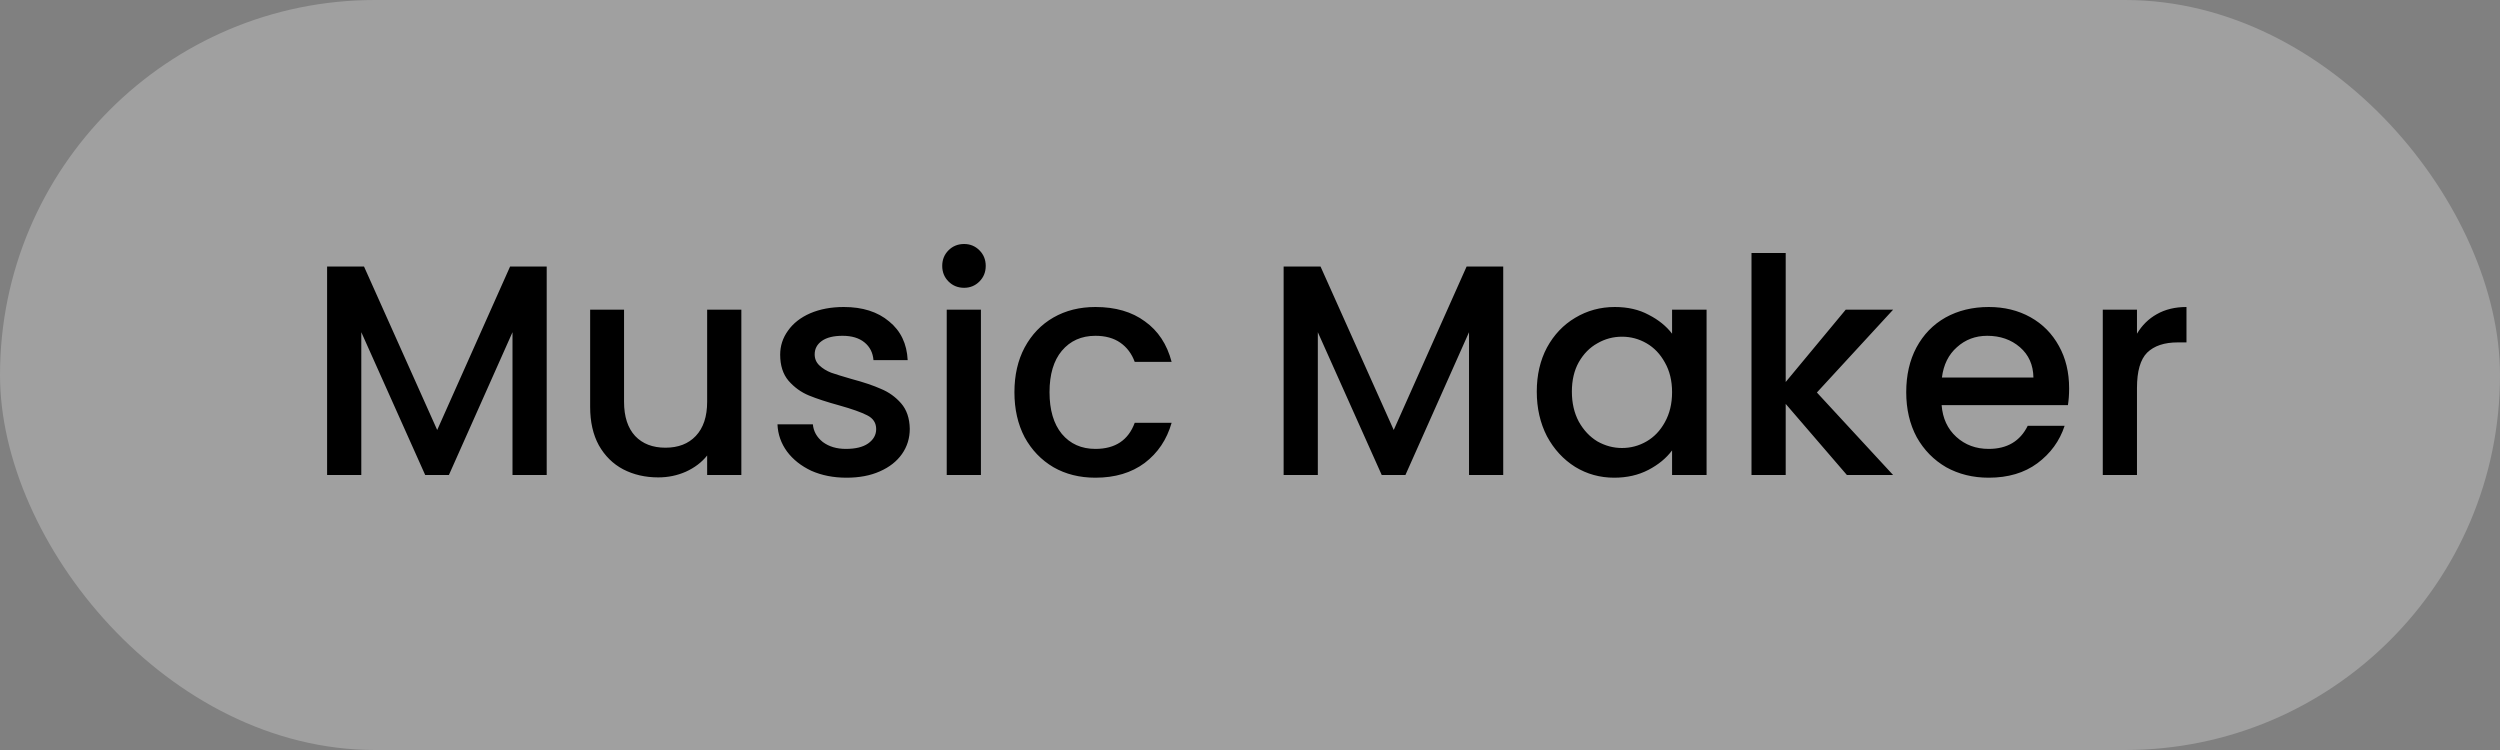 <svg xmlns="http://www.w3.org/2000/svg" fill="none" viewBox="0 0 100 30" height="30" width="100">
<rect x="0" y="0" width="100" height="30" fill="#808080" stroke="none"/>
<rect fill-opacity="0.25" fill="white" rx="15" height="30" width="100"></rect>
<path fill="black" d="M21.868 10.66V19H20.5V13.288L17.956 19H17.008L14.452 13.288V19H13.084V10.66H14.56L17.488 17.2L20.404 10.66H21.868ZM29.654 12.388V19H28.286V18.22C28.07 18.492 27.786 18.708 27.434 18.868C27.09 19.02 26.722 19.096 26.33 19.096C25.81 19.096 25.342 18.988 24.926 18.772C24.518 18.556 24.194 18.236 23.954 17.812C23.722 17.388 23.606 16.876 23.606 16.276V12.388H24.962V16.072C24.962 16.664 25.11 17.12 25.406 17.44C25.702 17.752 26.106 17.908 26.618 17.908C27.13 17.908 27.534 17.752 27.83 17.44C28.134 17.12 28.286 16.664 28.286 16.072V12.388H29.654ZM33.859 19.108C33.339 19.108 32.871 19.016 32.455 18.832C32.047 18.64 31.723 18.384 31.483 18.064C31.243 17.736 31.115 17.372 31.099 16.972H32.515C32.539 17.252 32.671 17.488 32.911 17.68C33.159 17.864 33.467 17.956 33.835 17.956C34.219 17.956 34.515 17.884 34.723 17.74C34.939 17.588 35.047 17.396 35.047 17.164C35.047 16.916 34.927 16.732 34.687 16.612C34.455 16.492 34.083 16.36 33.571 16.216C33.075 16.08 32.671 15.948 32.359 15.82C32.047 15.692 31.775 15.496 31.543 15.232C31.319 14.968 31.207 14.62 31.207 14.188C31.207 13.836 31.311 13.516 31.519 13.228C31.727 12.932 32.023 12.7 32.407 12.532C32.799 12.364 33.247 12.28 33.751 12.28C34.503 12.28 35.107 12.472 35.563 12.856C36.027 13.232 36.275 13.748 36.307 14.404H34.939C34.915 14.108 34.795 13.872 34.579 13.696C34.363 13.52 34.071 13.432 33.703 13.432C33.343 13.432 33.067 13.5 32.875 13.636C32.683 13.772 32.587 13.952 32.587 14.176C32.587 14.352 32.651 14.5 32.779 14.62C32.907 14.74 33.063 14.836 33.247 14.908C33.431 14.972 33.703 15.056 34.063 15.16C34.543 15.288 34.935 15.42 35.239 15.556C35.551 15.684 35.819 15.876 36.043 16.132C36.267 16.388 36.383 16.728 36.391 17.152C36.391 17.528 36.287 17.864 36.079 18.16C35.871 18.456 35.575 18.688 35.191 18.856C34.815 19.024 34.371 19.108 33.859 19.108ZM38.565 11.512C38.317 11.512 38.109 11.428 37.941 11.26C37.773 11.092 37.689 10.884 37.689 10.636C37.689 10.388 37.773 10.18 37.941 10.012C38.109 9.844 38.317 9.76 38.565 9.76C38.805 9.76 39.009 9.844 39.177 10.012C39.345 10.18 39.429 10.388 39.429 10.636C39.429 10.884 39.345 11.092 39.177 11.26C39.009 11.428 38.805 11.512 38.565 11.512ZM39.237 12.388V19H37.869V12.388H39.237ZM40.577 15.688C40.577 15.008 40.713 14.412 40.985 13.9C41.265 13.38 41.649 12.98 42.137 12.7C42.625 12.42 43.185 12.28 43.817 12.28C44.617 12.28 45.277 12.472 45.797 12.856C46.325 13.232 46.681 13.772 46.865 14.476H45.389C45.269 14.148 45.077 13.892 44.813 13.708C44.549 13.524 44.217 13.432 43.817 13.432C43.257 13.432 42.809 13.632 42.473 14.032C42.145 14.424 41.981 14.976 41.981 15.688C41.981 16.4 42.145 16.956 42.473 17.356C42.809 17.756 43.257 17.956 43.817 17.956C44.609 17.956 45.133 17.608 45.389 16.912H46.865C46.673 17.584 46.313 18.12 45.785 18.52C45.257 18.912 44.601 19.108 43.817 19.108C43.185 19.108 42.625 18.968 42.137 18.688C41.649 18.4 41.265 18 40.985 17.488C40.713 16.968 40.577 16.368 40.577 15.688ZM60.129 10.66V19H58.761V13.288L56.217 19H55.269L52.713 13.288V19H51.345V10.66H52.821L55.749 17.2L58.665 10.66H60.129ZM61.471 15.664C61.471 15 61.607 14.412 61.879 13.9C62.159 13.388 62.535 12.992 63.007 12.712C63.487 12.424 64.015 12.28 64.591 12.28C65.111 12.28 65.563 12.384 65.947 12.592C66.339 12.792 66.651 13.044 66.883 13.348V12.388H68.263V19H66.883V18.016C66.651 18.328 66.335 18.588 65.935 18.796C65.535 19.004 65.079 19.108 64.567 19.108C63.999 19.108 63.479 18.964 63.007 18.676C62.535 18.38 62.159 17.972 61.879 17.452C61.607 16.924 61.471 16.328 61.471 15.664ZM66.883 15.688C66.883 15.232 66.787 14.836 66.595 14.5C66.411 14.164 66.167 13.908 65.863 13.732C65.559 13.556 65.231 13.468 64.879 13.468C64.527 13.468 64.199 13.556 63.895 13.732C63.591 13.9 63.343 14.152 63.151 14.488C62.967 14.816 62.875 15.208 62.875 15.664C62.875 16.12 62.967 16.52 63.151 16.864C63.343 17.208 63.591 17.472 63.895 17.656C64.207 17.832 64.535 17.92 64.879 17.92C65.231 17.92 65.559 17.832 65.863 17.656C66.167 17.48 66.411 17.224 66.595 16.888C66.787 16.544 66.883 16.144 66.883 15.688ZM72.676 15.7L75.724 19H73.876L71.428 16.156V19H70.06V10.12H71.428V15.28L73.828 12.388H75.724L72.676 15.7ZM82.765 15.532C82.765 15.78 82.749 16.004 82.717 16.204H77.665C77.705 16.732 77.901 17.156 78.253 17.476C78.605 17.796 79.037 17.956 79.549 17.956C80.285 17.956 80.805 17.648 81.109 17.032H82.585C82.385 17.64 82.021 18.14 81.493 18.532C80.973 18.916 80.325 19.108 79.549 19.108C78.917 19.108 78.349 18.968 77.845 18.688C77.349 18.4 76.957 18 76.669 17.488C76.389 16.968 76.249 16.368 76.249 15.688C76.249 15.008 76.385 14.412 76.657 13.9C76.937 13.38 77.325 12.98 77.821 12.7C78.325 12.42 78.901 12.28 79.549 12.28C80.173 12.28 80.729 12.416 81.217 12.688C81.705 12.96 82.085 13.344 82.357 13.84C82.629 14.328 82.765 14.892 82.765 15.532ZM81.337 15.1C81.329 14.596 81.149 14.192 80.797 13.888C80.445 13.584 80.009 13.432 79.489 13.432C79.017 13.432 78.613 13.584 78.277 13.888C77.941 14.184 77.741 14.588 77.677 15.1H81.337ZM85.479 13.348C85.679 13.012 85.943 12.752 86.271 12.568C86.607 12.376 87.003 12.28 87.459 12.28V13.696H87.111C86.575 13.696 86.167 13.832 85.887 14.104C85.615 14.376 85.479 14.848 85.479 15.52V19H84.111V12.388H85.479V13.348Z"></path>
</svg>

